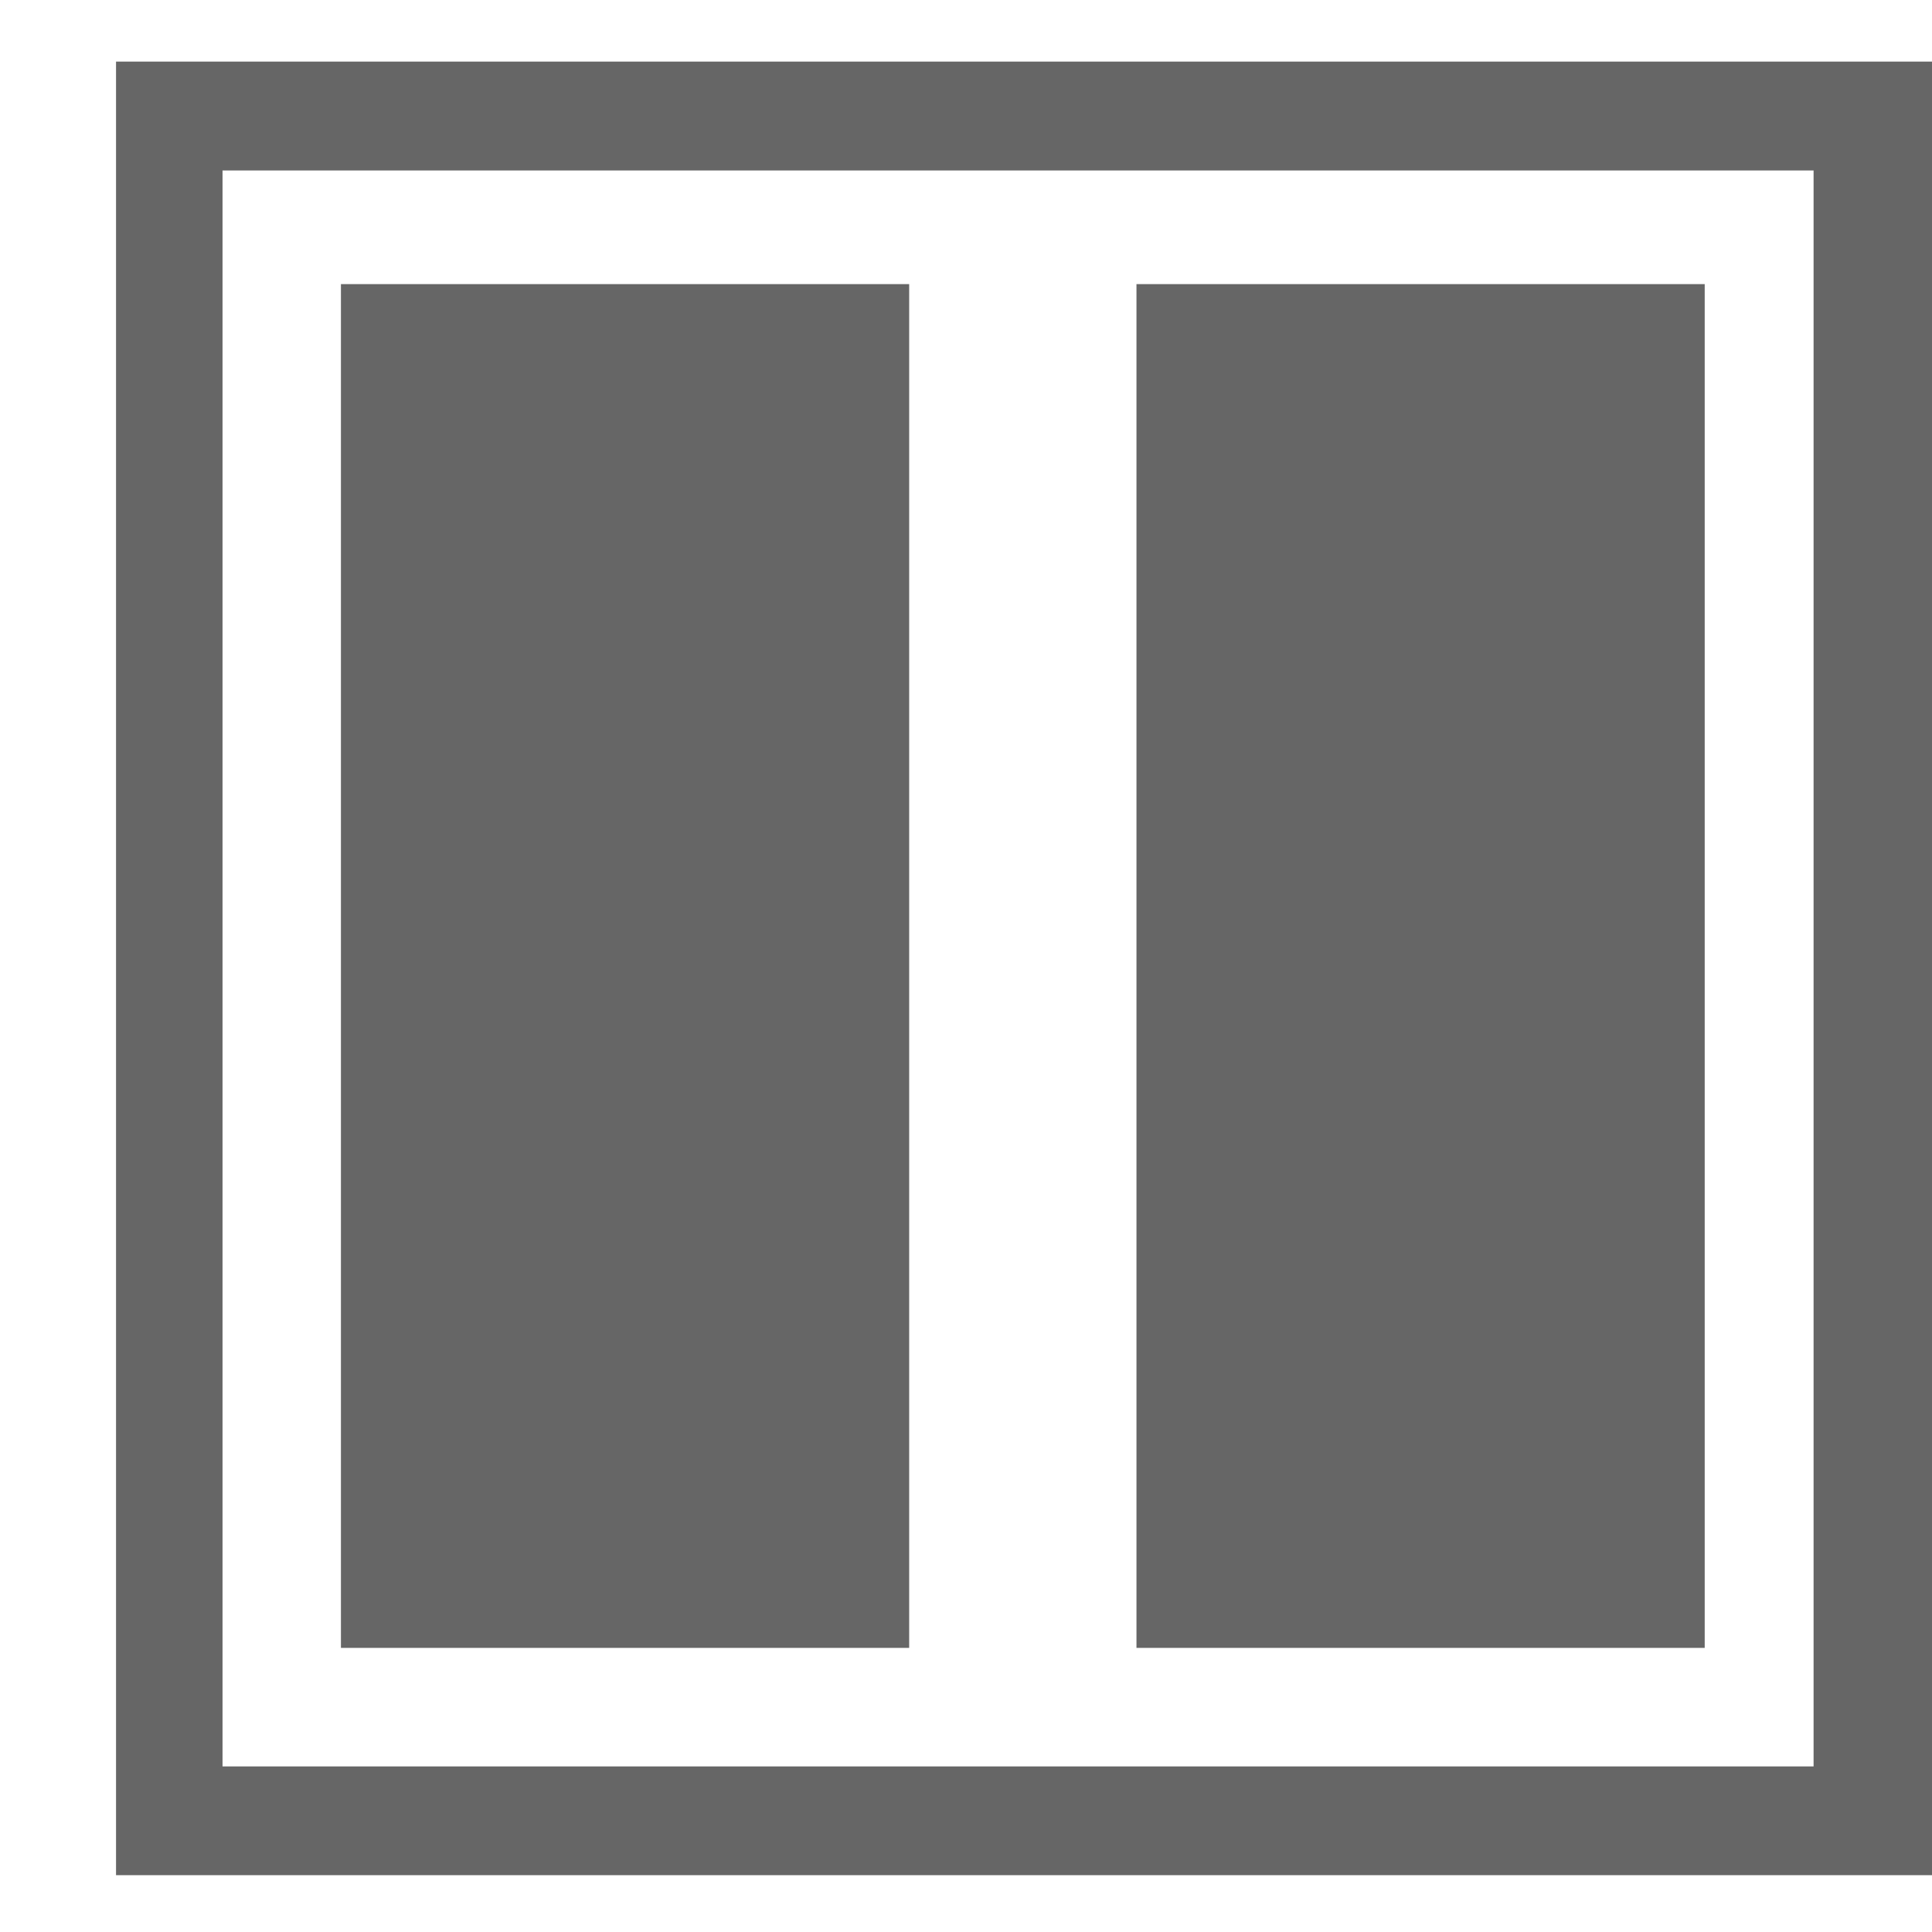 <?xml version="1.0" encoding="utf-8"?>
<!-- Uploaded to: SVG Repo, www.svgrepo.com, Generator: SVG Repo Mixer Tools -->
<svg  viewBox="0 -0.5 17 17" version="1.1" xmlns="http://www.w3.org/2000/svg" xmlns:xlink="http://www.w3.org/1999/xlink" class="si-glyph si-glyph-layout-2">

<title>1206</title>

<defs>

</defs>

<g stroke="none" stroke-width="1" fill="none" fill-rule="evenodd">

<g transform="translate(1, 0)" fill="#666">

<path d="M16,16 L0.021,16 L0.021,0.042 L16,0.042 L16,16 L16,16 Z M14.958,15.043 L14.958,1 L0.958,1 L0.958,15.043 L14.958,15.043 Z" class="si-glyph-fill">

</path>

<rect x="2" y="2" width="5" height="12" class="si-glyph-fill">

</rect>

<rect x="9" y="2" width="5" height="12" class="si-glyph-fill">

</rect>

</g>

</g>

</svg>